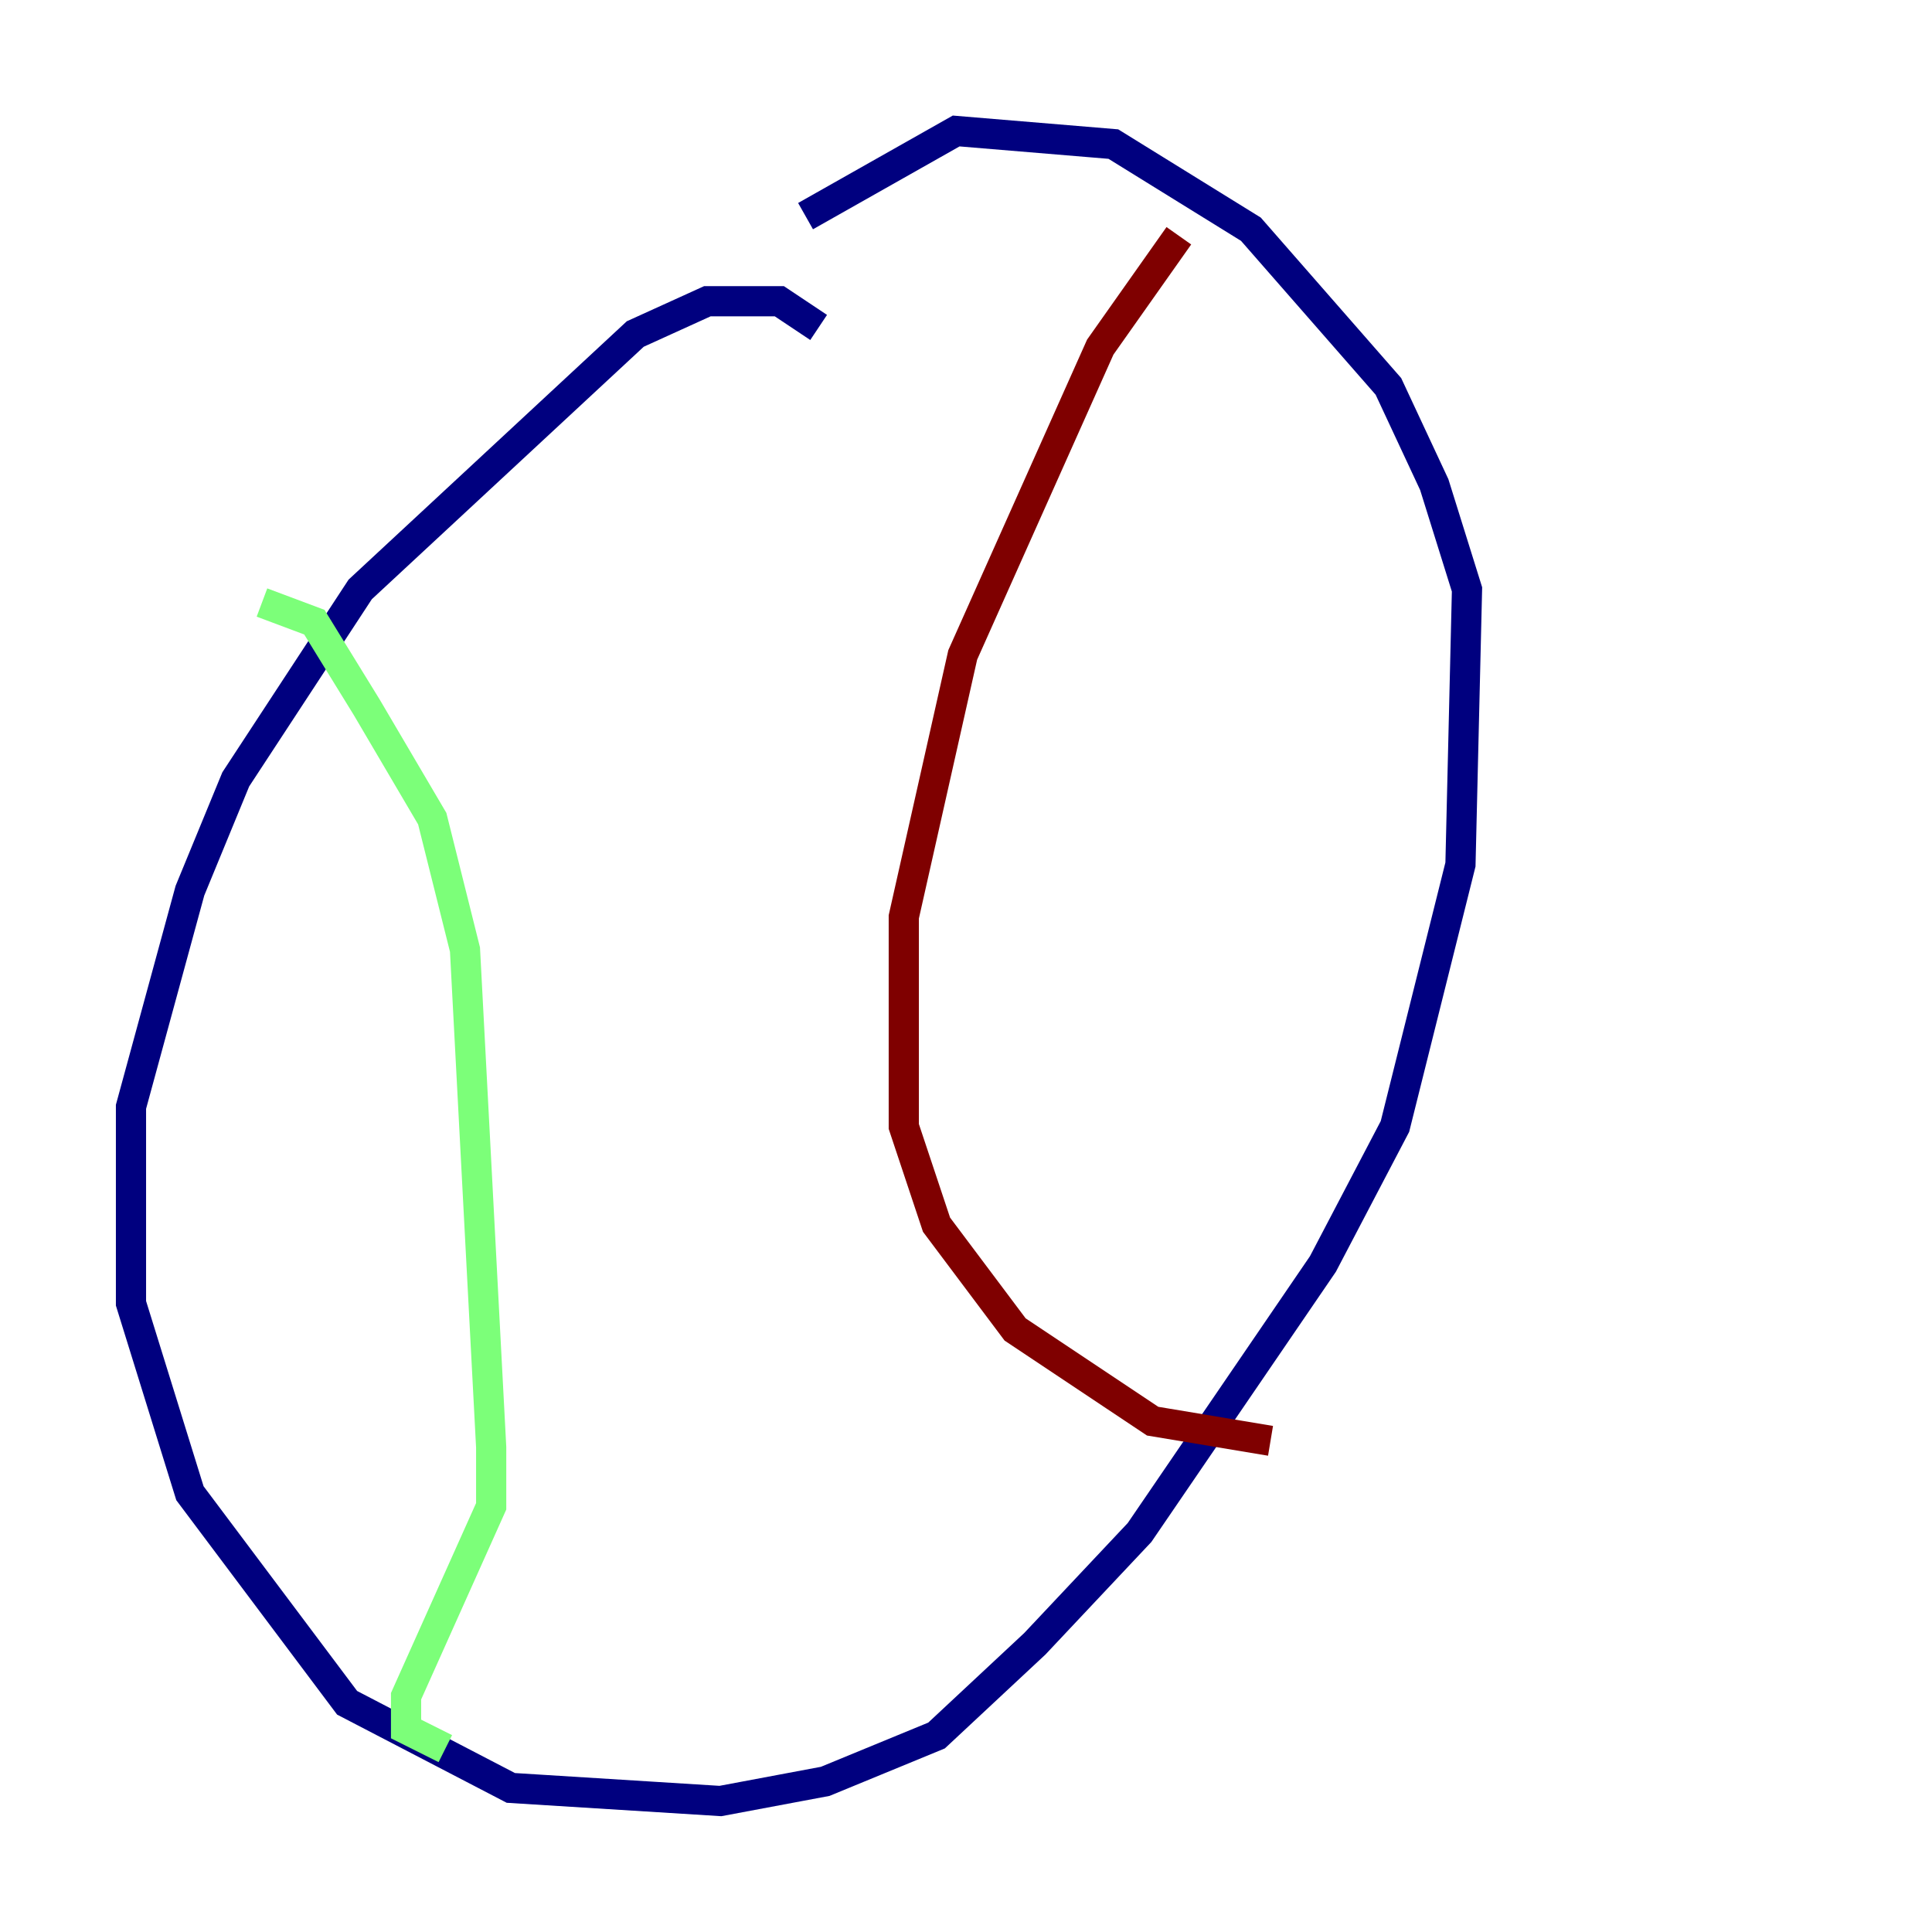 <?xml version="1.0" encoding="utf-8" ?>
<svg baseProfile="tiny" height="128" version="1.2" viewBox="0,0,128,128" width="128" xmlns="http://www.w3.org/2000/svg" xmlns:ev="http://www.w3.org/2001/xml-events" xmlns:xlink="http://www.w3.org/1999/xlink"><defs /><polyline fill="none" points="54.237,21.695 51.634,19.959 46.861,19.959 42.088,22.129 23.864,39.051 15.62,51.634 12.583,59.01 8.678,73.329 8.678,86.346 12.583,98.929 22.997,112.814 33.844,118.454 47.729,119.322 54.671,118.02 62.047,114.983 68.556,108.909 75.498,101.532 87.647,83.742 92.42,74.63 96.759,57.275 97.193,39.051 95.024,32.108 91.986,25.6 82.875,15.186 73.763,9.546 63.349,8.678 53.37,14.319" stroke="#00007f" stroke-width="2" /><polyline fill="none" points="17.356,39.919 20.827,41.22 24.298,46.861 28.637,54.237 30.807,62.915 32.542,95.891 32.542,99.797 26.902,112.38 26.902,114.549 29.505,115.851" stroke="#7cff79" stroke-width="2" /><polyline fill="none" points="78.102,15.62 72.895,22.997 63.783,43.39 59.878,60.746 59.878,74.63 62.047,81.139 67.254,88.081 76.366,94.156 84.176,95.458" stroke="#7f0000" stroke-width="2" /></svg>